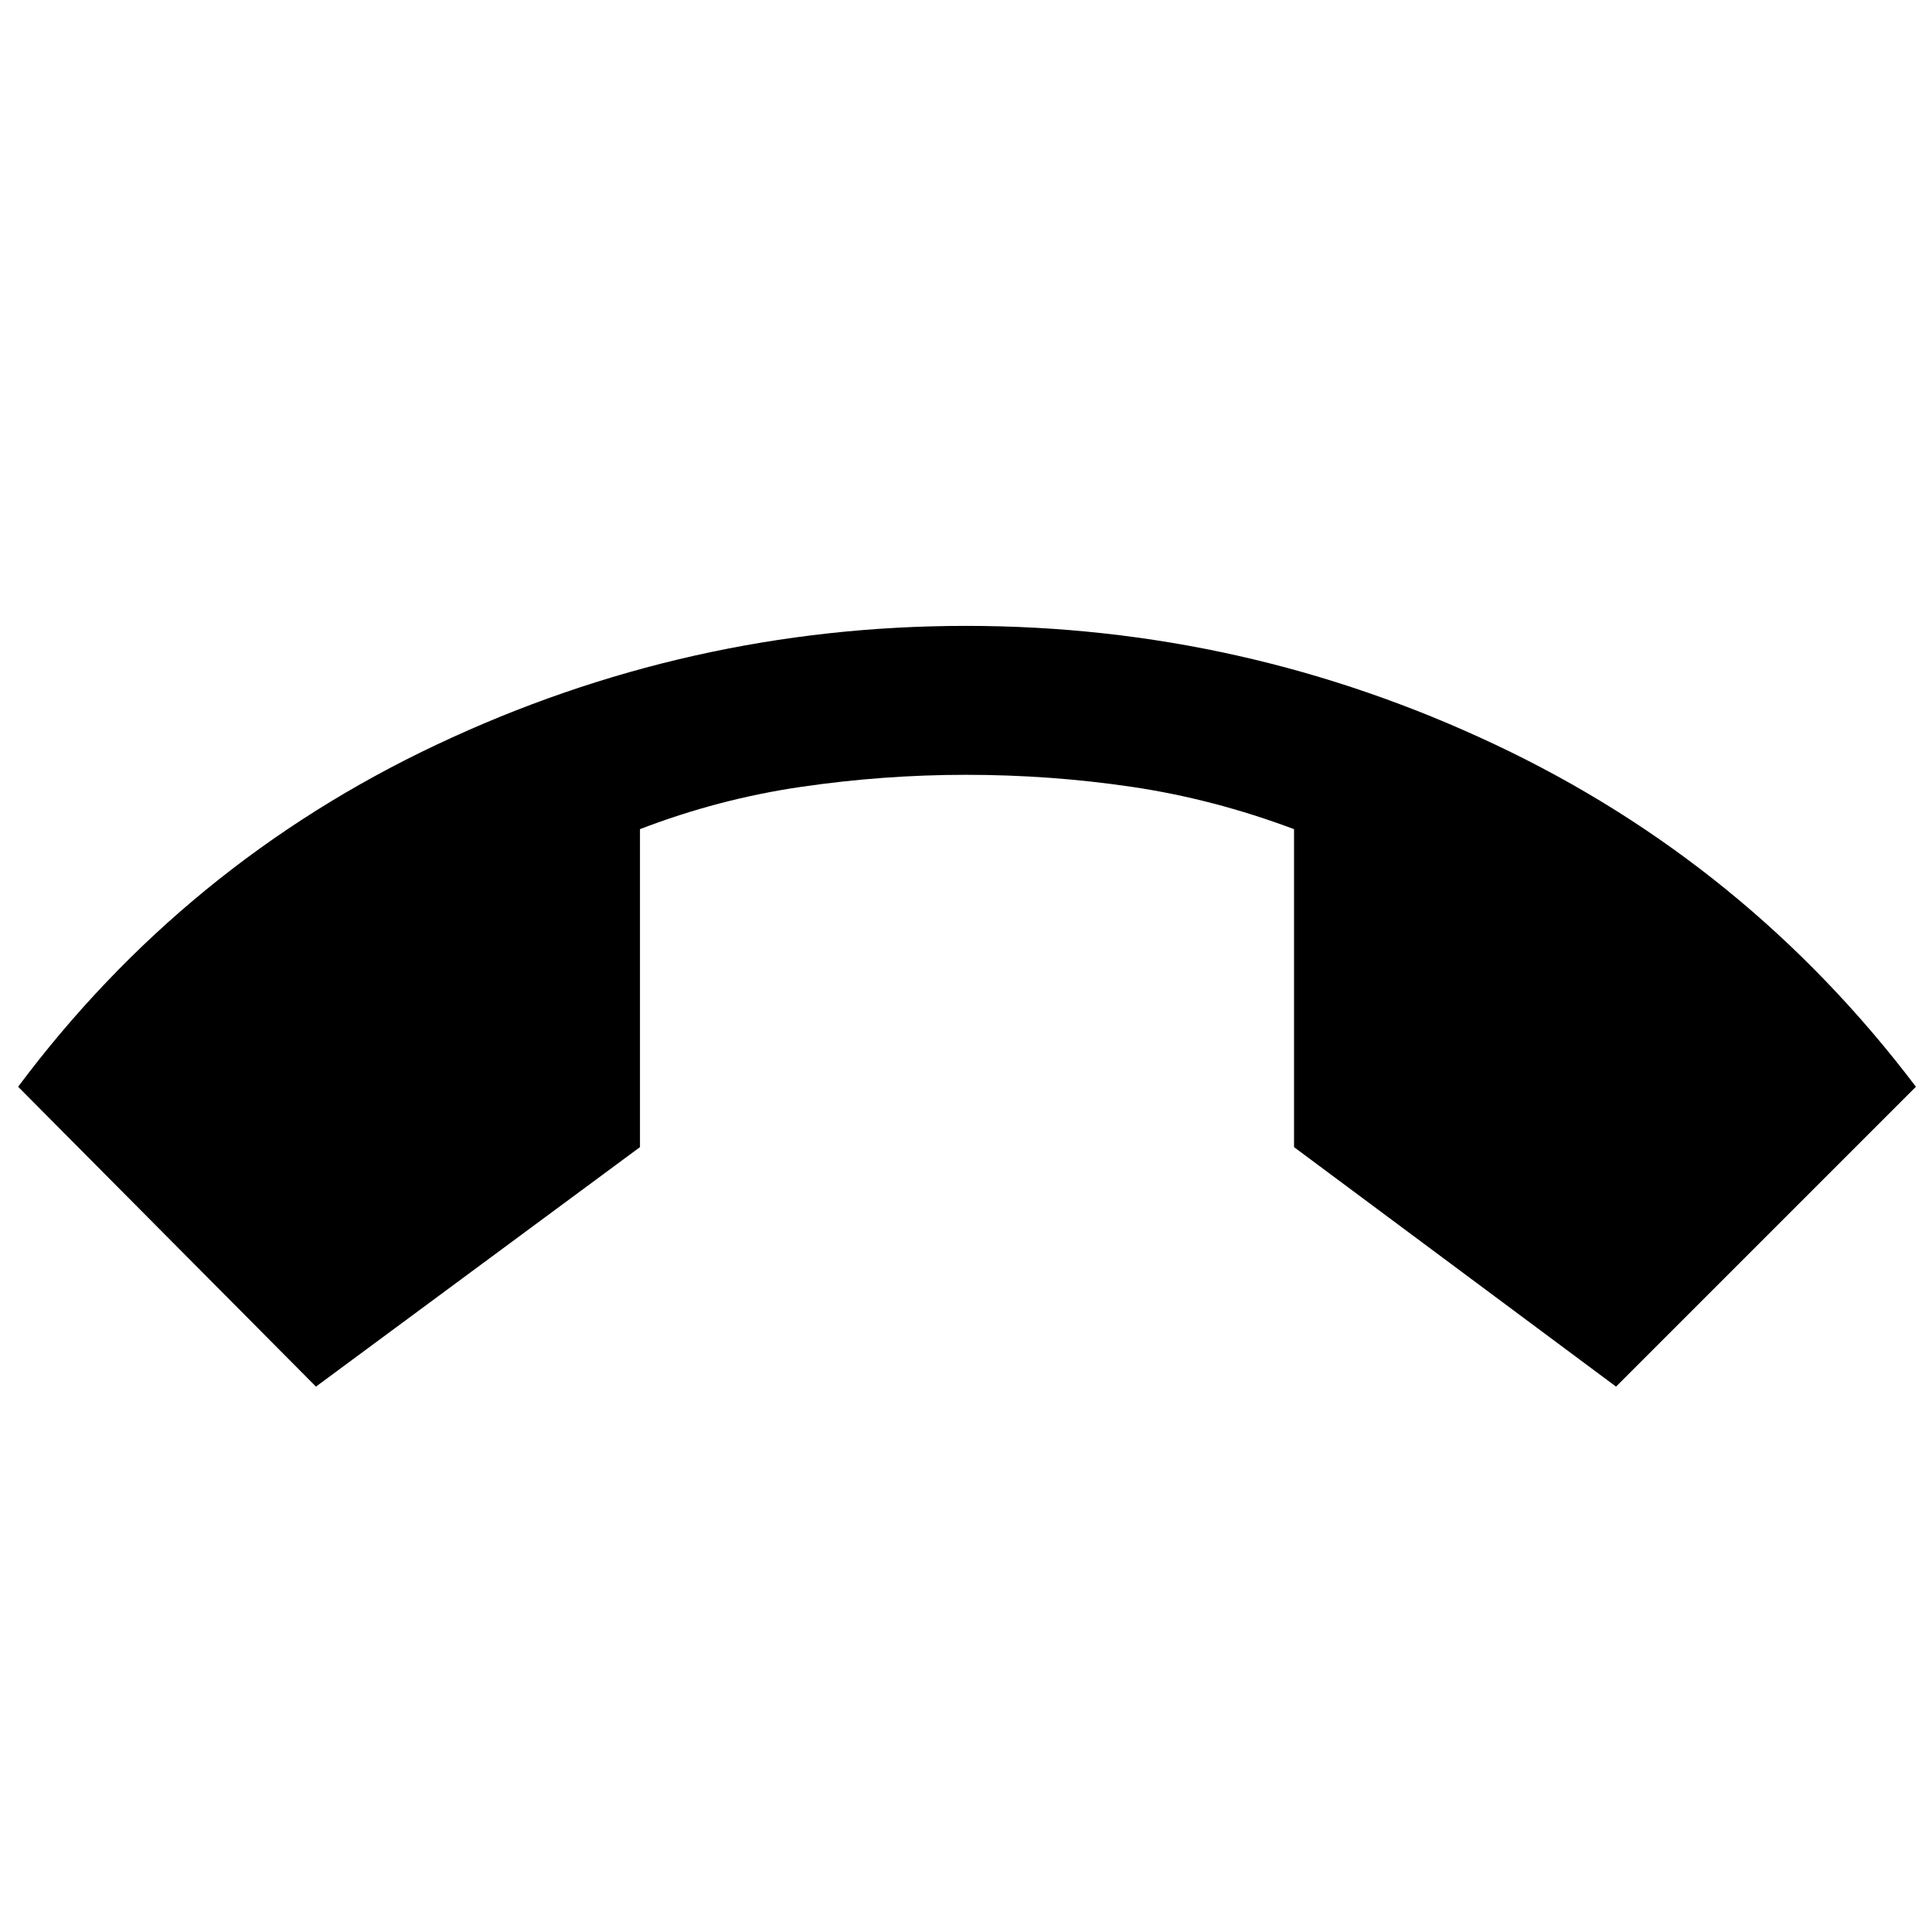 <svg xmlns="http://www.w3.org/2000/svg" height="48" width="48"><path d="M7.85 34.45.45 27q4.15-5.55 10.4-8.5T24 15.55q6.9 0 13.15 2.95T47.6 27l-7.45 7.45-8-5.95v-7.9q-2-.75-4.025-1.05-2.025-.3-4.125-.3-2.05 0-4.1.3t-4 1.05v7.9Z"/></svg>